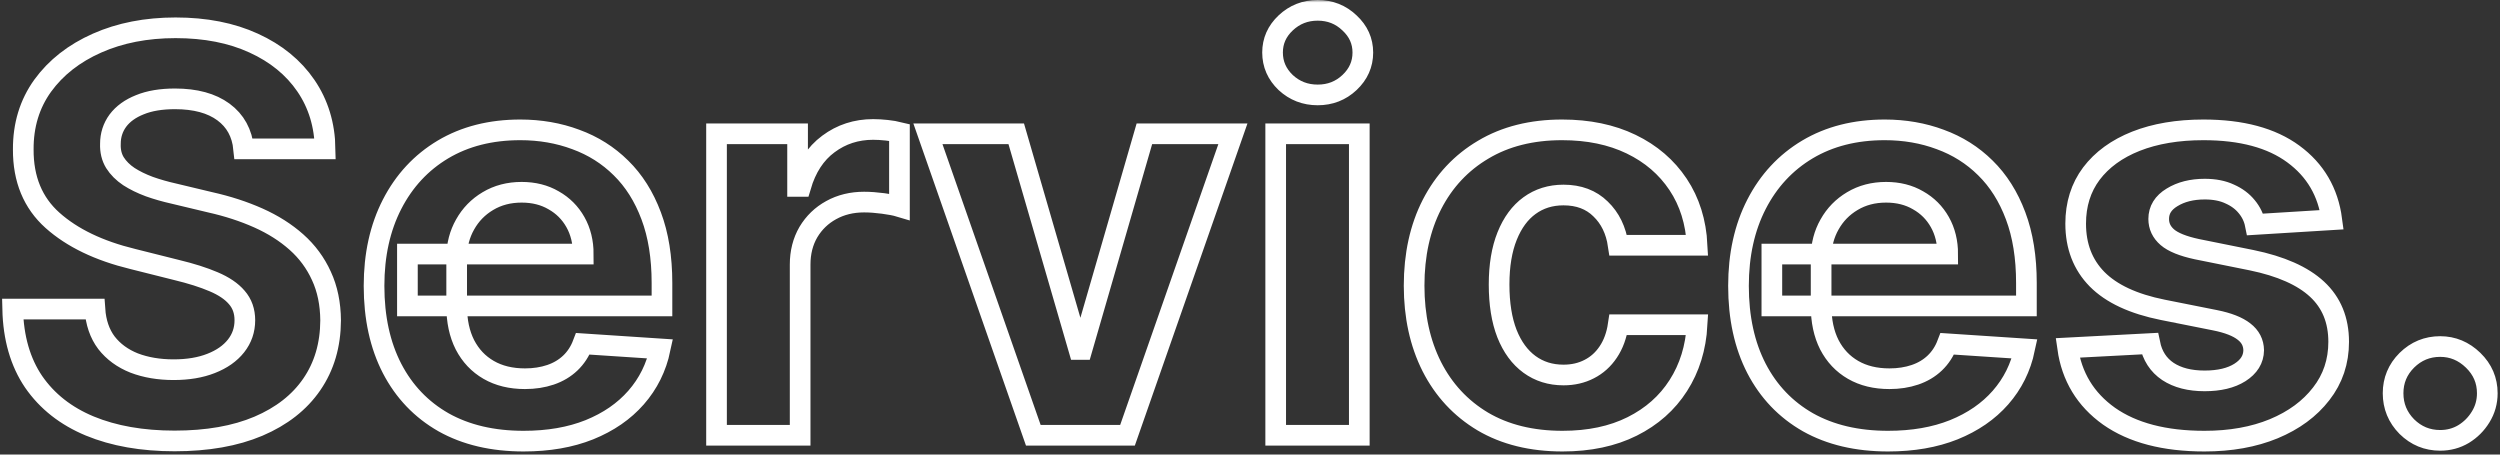 <svg width="484" height="88" viewBox="0 0 484 88" fill="none" xmlns="http://www.w3.org/2000/svg">
<rect x="0" y="0" width="484" height="88" fill="#333333" stroke="none"/>
<mask id="path-1-outside-1_765_2441" maskUnits="userSpaceOnUse" x="-0.547" y="0" width="485" height="88" fill="black">
<rect fill="white" x="-0.547" width="485" height="88"/>
<path d="M47.176 28.826C46.872 25.761 45.567 23.38 43.262 21.683C40.957 19.985 37.828 19.137 33.877 19.137C31.192 19.137 28.924 19.517 27.075 20.277C25.226 21.011 23.808 22.037 22.82 23.354C21.857 24.672 21.376 26.166 21.376 27.838C21.325 29.231 21.616 30.447 22.25 31.486C22.908 32.524 23.808 33.424 24.947 34.184C26.087 34.918 27.405 35.564 28.899 36.121C30.394 36.653 31.99 37.109 33.687 37.489L40.678 39.161C44.073 39.921 47.188 40.934 50.026 42.201C52.863 43.468 55.32 45.026 57.397 46.875C59.474 48.724 61.083 50.902 62.223 53.41C63.388 55.918 63.983 58.793 64.008 62.035C63.983 66.798 62.767 70.927 60.361 74.423C57.98 77.893 54.535 80.591 50.026 82.516C45.542 84.416 40.134 85.366 33.801 85.366C27.519 85.366 22.047 84.403 17.386 82.478C12.75 80.553 9.128 77.703 6.519 73.929C3.935 70.129 2.58 65.43 2.453 59.832H18.374C18.551 62.441 19.299 64.619 20.616 66.367C21.958 68.09 23.744 69.394 25.973 70.281C28.228 71.142 30.774 71.573 33.611 71.573C36.397 71.573 38.816 71.168 40.868 70.357C42.945 69.546 44.554 68.419 45.694 66.975C46.834 65.531 47.404 63.872 47.404 61.998C47.404 60.25 46.885 58.78 45.846 57.59C44.833 56.399 43.338 55.386 41.362 54.55C39.412 53.714 37.018 52.954 34.181 52.27L25.707 50.142C19.146 48.547 13.966 46.051 10.166 42.657C6.367 39.263 4.48 34.69 4.505 28.94C4.48 24.228 5.734 20.112 8.267 16.591C10.825 13.07 14.334 10.321 18.792 8.346C23.25 6.37 28.317 5.382 33.991 5.382C39.766 5.382 44.807 6.37 49.114 8.346C53.445 10.321 56.814 13.07 59.221 16.591C61.627 20.112 62.869 24.19 62.945 28.826H47.176ZM101.369 85.404C95.366 85.404 90.198 84.188 85.866 81.756C81.56 79.299 78.242 75.829 75.911 71.345C73.581 66.836 72.415 61.504 72.415 55.348C72.415 49.344 73.581 44.075 75.911 39.541C78.242 35.007 81.522 31.473 85.752 28.94C90.008 26.407 94.998 25.14 100.723 25.14C104.574 25.14 108.158 25.761 111.476 27.002C114.82 28.218 117.733 30.055 120.216 32.512C122.724 34.969 124.674 38.059 126.067 41.783C127.461 45.481 128.157 49.813 128.157 54.778V59.224H78.875V49.193H112.92C112.92 46.862 112.414 44.797 111.4 42.999C110.387 41.2 108.981 39.794 107.183 38.781C105.41 37.743 103.345 37.223 100.989 37.223C98.532 37.223 96.354 37.793 94.454 38.933C92.579 40.048 91.11 41.555 90.046 43.455C88.982 45.329 88.438 47.419 88.412 49.724V59.262C88.412 62.15 88.944 64.645 90.008 66.747C91.097 68.85 92.63 70.471 94.606 71.611C96.582 72.751 98.925 73.321 101.635 73.321C103.434 73.321 105.08 73.067 106.575 72.561C108.069 72.054 109.349 71.294 110.413 70.281C111.476 69.268 112.287 68.026 112.844 66.557L127.815 67.545C127.055 71.142 125.497 74.283 123.142 76.968C120.811 79.628 117.797 81.705 114.098 83.2C110.425 84.669 106.182 85.404 101.369 85.404ZM138.72 84.264V25.9H154.413V36.084H155.021C156.085 32.461 157.871 29.725 160.379 27.876C162.887 26.002 165.774 25.064 169.042 25.064C169.853 25.064 170.727 25.115 171.664 25.216C172.601 25.318 173.425 25.457 174.134 25.634V39.997C173.374 39.769 172.323 39.566 170.98 39.389C169.637 39.212 168.409 39.123 167.294 39.123C164.913 39.123 162.785 39.642 160.911 40.681C159.062 41.694 157.592 43.113 156.503 44.937C155.439 46.761 154.907 48.863 154.907 51.244V84.264H138.72ZM238.691 25.9L218.286 84.264H200.048L179.643 25.9H196.742L208.863 67.659H209.471L221.554 25.9H238.691ZM246.974 84.264V25.9H263.161V84.264H246.974ZM255.106 18.377C252.699 18.377 250.635 17.579 248.912 15.983C247.215 14.362 246.366 12.424 246.366 10.169C246.366 7.94 247.215 6.028 248.912 4.432C250.635 2.811 252.699 2 255.106 2C257.512 2 259.564 2.811 261.261 4.432C262.984 6.028 263.845 7.94 263.845 10.169C263.845 12.424 262.984 14.362 261.261 15.983C259.564 17.579 257.512 18.377 255.106 18.377ZM302.498 85.404C296.519 85.404 291.377 84.137 287.071 81.604C282.79 79.046 279.497 75.499 277.192 70.965C274.912 66.43 273.772 61.212 273.772 55.31C273.772 49.332 274.924 44.088 277.23 39.579C279.56 35.045 282.866 31.511 287.147 28.978C291.428 26.419 296.519 25.14 302.422 25.14C307.513 25.14 311.972 26.065 315.797 27.914C319.622 29.763 322.649 32.36 324.878 35.703C327.107 39.047 328.336 42.974 328.564 47.483H313.289C312.858 44.569 311.718 42.226 309.869 40.453C308.045 38.655 305.651 37.755 302.688 37.755C300.18 37.755 297.989 38.439 296.114 39.807C294.265 41.15 292.821 43.113 291.783 45.697C290.744 48.281 290.225 51.409 290.225 55.082C290.225 58.806 290.731 61.972 291.745 64.581C292.783 67.191 294.24 69.179 296.114 70.547C297.989 71.915 300.18 72.599 302.688 72.599C304.537 72.599 306.196 72.219 307.665 71.459C309.16 70.699 310.388 69.597 311.351 68.153C312.339 66.684 312.985 64.923 313.289 62.871H328.564C328.31 67.33 327.095 71.256 324.916 74.651C322.763 78.02 319.786 80.654 315.987 82.554C312.187 84.454 307.691 85.404 302.498 85.404ZM365.525 85.404C359.522 85.404 354.354 84.188 350.023 81.756C345.716 79.299 342.398 75.829 340.067 71.345C337.737 66.836 336.572 61.504 336.572 55.348C336.572 49.344 337.737 44.075 340.067 39.541C342.398 35.007 345.678 31.473 349.909 28.94C354.164 26.407 359.155 25.14 364.88 25.14C368.73 25.14 372.314 25.761 375.633 27.002C378.976 28.218 381.89 30.055 384.372 32.512C386.88 34.969 388.83 38.059 390.224 41.783C391.617 45.481 392.313 49.813 392.313 54.778V59.224H343.031V49.193H377.077C377.077 46.862 376.57 44.797 375.557 42.999C374.543 41.2 373.138 39.794 371.339 38.781C369.566 37.743 367.501 37.223 365.146 37.223C362.688 37.223 360.51 37.793 358.61 38.933C356.735 40.048 355.266 41.555 354.202 43.455C353.138 45.329 352.594 47.419 352.568 49.724V59.262C352.568 62.15 353.1 64.645 354.164 66.747C355.254 68.85 356.786 70.471 358.762 71.611C360.738 72.751 363.081 73.321 365.791 73.321C367.59 73.321 369.237 73.067 370.731 72.561C372.226 72.054 373.505 71.294 374.569 70.281C375.633 69.268 376.443 68.026 377.001 66.557L391.971 67.545C391.212 71.142 389.654 74.283 387.298 76.968C384.967 79.628 381.953 81.705 378.255 83.2C374.581 84.669 370.338 85.404 365.525 85.404ZM451.437 42.543L436.618 43.455C436.365 42.188 435.82 41.048 434.984 40.035C434.148 38.997 433.046 38.173 431.679 37.565C430.336 36.932 428.727 36.615 426.853 36.615C424.345 36.615 422.23 37.147 420.507 38.211C418.785 39.25 417.924 40.643 417.924 42.391C417.924 43.784 418.481 44.962 419.595 45.925C420.71 46.887 422.623 47.66 425.333 48.242L435.896 50.37C441.57 51.536 445.801 53.41 448.587 55.994C451.374 58.578 452.767 61.972 452.767 66.177C452.767 70.002 451.64 73.359 449.385 76.246C447.156 79.134 444.091 81.389 440.19 83.01C436.314 84.606 431.843 85.404 426.777 85.404C419.051 85.404 412.895 83.795 408.31 80.578C403.751 77.336 401.078 72.928 400.293 67.355L416.214 66.519C416.695 68.875 417.86 70.674 419.709 71.915C421.559 73.131 423.927 73.739 426.815 73.739C429.652 73.739 431.932 73.194 433.654 72.105C435.402 70.99 436.289 69.559 436.314 67.811C436.289 66.342 435.668 65.139 434.452 64.201C433.236 63.239 431.362 62.504 428.829 61.998L418.721 59.984C413.022 58.844 408.779 56.868 405.992 54.056C403.231 51.244 401.851 47.66 401.851 43.303C401.851 39.554 402.864 36.324 404.891 33.614C406.942 30.903 409.818 28.813 413.516 27.344C417.24 25.875 421.597 25.14 426.587 25.14C433.958 25.14 439.759 26.698 443.99 29.814C448.245 32.93 450.728 37.173 451.437 42.543ZM472.421 85.252C469.913 85.252 467.76 84.365 465.961 82.592C464.188 80.793 463.302 78.64 463.302 76.132C463.302 73.65 464.188 71.522 465.961 69.749C467.76 67.976 469.913 67.089 472.421 67.089C474.853 67.089 476.981 67.976 478.805 69.749C480.628 71.522 481.54 73.65 481.54 76.132C481.54 77.804 481.11 79.337 480.248 80.73C479.412 82.098 478.311 83.2 476.943 84.036C475.575 84.847 474.068 85.252 472.421 85.252Z"/>
</mask>
<path d="M47.176 28.826C46.872 25.761 45.567 23.38 43.262 21.683C40.957 19.985 37.828 19.137 33.877 19.137C31.192 19.137 28.924 19.517 27.075 20.277C25.226 21.011 23.808 22.037 22.82 23.354C21.857 24.672 21.376 26.166 21.376 27.838C21.325 29.231 21.616 30.447 22.25 31.486C22.908 32.524 23.808 33.424 24.947 34.184C26.087 34.918 27.405 35.564 28.899 36.121C30.394 36.653 31.99 37.109 33.687 37.489L40.678 39.161C44.073 39.921 47.188 40.934 50.026 42.201C52.863 43.468 55.32 45.026 57.397 46.875C59.474 48.724 61.083 50.902 62.223 53.41C63.388 55.918 63.983 58.793 64.008 62.035C63.983 66.798 62.767 70.927 60.361 74.423C57.98 77.893 54.535 80.591 50.026 82.516C45.542 84.416 40.134 85.366 33.801 85.366C27.519 85.366 22.047 84.403 17.386 82.478C12.75 80.553 9.128 77.703 6.519 73.929C3.935 70.129 2.58 65.43 2.453 59.832H18.374C18.551 62.441 19.299 64.619 20.616 66.367C21.958 68.09 23.744 69.394 25.973 70.281C28.228 71.142 30.774 71.573 33.611 71.573C36.397 71.573 38.816 71.168 40.868 70.357C42.945 69.546 44.554 68.419 45.694 66.975C46.834 65.531 47.404 63.872 47.404 61.998C47.404 60.25 46.885 58.78 45.846 57.59C44.833 56.399 43.338 55.386 41.362 54.55C39.412 53.714 37.018 52.954 34.181 52.27L25.707 50.142C19.146 48.547 13.966 46.051 10.166 42.657C6.367 39.263 4.48 34.69 4.505 28.94C4.48 24.228 5.734 20.112 8.267 16.591C10.825 13.07 14.334 10.321 18.792 8.346C23.25 6.37 28.317 5.382 33.991 5.382C39.766 5.382 44.807 6.37 49.114 8.346C53.445 10.321 56.814 13.07 59.221 16.591C61.627 20.112 62.869 24.19 62.945 28.826H47.176ZM101.369 85.404C95.366 85.404 90.198 84.188 85.866 81.756C81.56 79.299 78.242 75.829 75.911 71.345C73.581 66.836 72.415 61.504 72.415 55.348C72.415 49.344 73.581 44.075 75.911 39.541C78.242 35.007 81.522 31.473 85.752 28.94C90.008 26.407 94.998 25.14 100.723 25.14C104.574 25.14 108.158 25.761 111.476 27.002C114.82 28.218 117.733 30.055 120.216 32.512C122.724 34.969 124.674 38.059 126.067 41.783C127.461 45.481 128.157 49.813 128.157 54.778V59.224H78.875V49.193H112.92C112.92 46.862 112.414 44.797 111.4 42.999C110.387 41.2 108.981 39.794 107.183 38.781C105.41 37.743 103.345 37.223 100.989 37.223C98.532 37.223 96.354 37.793 94.454 38.933C92.579 40.048 91.11 41.555 90.046 43.455C88.982 45.329 88.438 47.419 88.412 49.724V59.262C88.412 62.15 88.944 64.645 90.008 66.747C91.097 68.85 92.63 70.471 94.606 71.611C96.582 72.751 98.925 73.321 101.635 73.321C103.434 73.321 105.08 73.067 106.575 72.561C108.069 72.054 109.349 71.294 110.413 70.281C111.476 69.268 112.287 68.026 112.844 66.557L127.815 67.545C127.055 71.142 125.497 74.283 123.142 76.968C120.811 79.628 117.797 81.705 114.098 83.2C110.425 84.669 106.182 85.404 101.369 85.404ZM138.72 84.264V25.9H154.413V36.084H155.021C156.085 32.461 157.871 29.725 160.379 27.876C162.887 26.002 165.774 25.064 169.042 25.064C169.853 25.064 170.727 25.115 171.664 25.216C172.601 25.318 173.425 25.457 174.134 25.634V39.997C173.374 39.769 172.323 39.566 170.98 39.389C169.637 39.212 168.409 39.123 167.294 39.123C164.913 39.123 162.785 39.642 160.911 40.681C159.062 41.694 157.592 43.113 156.503 44.937C155.439 46.761 154.907 48.863 154.907 51.244V84.264H138.72ZM238.691 25.9L218.286 84.264H200.048L179.643 25.9H196.742L208.863 67.659H209.471L221.554 25.9H238.691ZM246.974 84.264V25.9H263.161V84.264H246.974ZM255.106 18.377C252.699 18.377 250.635 17.579 248.912 15.983C247.215 14.362 246.366 12.424 246.366 10.169C246.366 7.94 247.215 6.028 248.912 4.432C250.635 2.811 252.699 2 255.106 2C257.512 2 259.564 2.811 261.261 4.432C262.984 6.028 263.845 7.94 263.845 10.169C263.845 12.424 262.984 14.362 261.261 15.983C259.564 17.579 257.512 18.377 255.106 18.377ZM302.498 85.404C296.519 85.404 291.377 84.137 287.071 81.604C282.79 79.046 279.497 75.499 277.192 70.965C274.912 66.43 273.772 61.212 273.772 55.31C273.772 49.332 274.924 44.088 277.23 39.579C279.56 35.045 282.866 31.511 287.147 28.978C291.428 26.419 296.519 25.14 302.422 25.14C307.513 25.14 311.972 26.065 315.797 27.914C319.622 29.763 322.649 32.36 324.878 35.703C327.107 39.047 328.336 42.974 328.564 47.483H313.289C312.858 44.569 311.718 42.226 309.869 40.453C308.045 38.655 305.651 37.755 302.688 37.755C300.18 37.755 297.989 38.439 296.114 39.807C294.265 41.15 292.821 43.113 291.783 45.697C290.744 48.281 290.225 51.409 290.225 55.082C290.225 58.806 290.731 61.972 291.745 64.581C292.783 67.191 294.24 69.179 296.114 70.547C297.989 71.915 300.18 72.599 302.688 72.599C304.537 72.599 306.196 72.219 307.665 71.459C309.16 70.699 310.388 69.597 311.351 68.153C312.339 66.684 312.985 64.923 313.289 62.871H328.564C328.31 67.33 327.095 71.256 324.916 74.651C322.763 78.02 319.786 80.654 315.987 82.554C312.187 84.454 307.691 85.404 302.498 85.404ZM365.525 85.404C359.522 85.404 354.354 84.188 350.023 81.756C345.716 79.299 342.398 75.829 340.067 71.345C337.737 66.836 336.572 61.504 336.572 55.348C336.572 49.344 337.737 44.075 340.067 39.541C342.398 35.007 345.678 31.473 349.909 28.94C354.164 26.407 359.155 25.14 364.88 25.14C368.73 25.14 372.314 25.761 375.633 27.002C378.976 28.218 381.89 30.055 384.372 32.512C386.88 34.969 388.83 38.059 390.224 41.783C391.617 45.481 392.313 49.813 392.313 54.778V59.224H343.031V49.193H377.077C377.077 46.862 376.57 44.797 375.557 42.999C374.543 41.2 373.138 39.794 371.339 38.781C369.566 37.743 367.501 37.223 365.146 37.223C362.688 37.223 360.51 37.793 358.61 38.933C356.735 40.048 355.266 41.555 354.202 43.455C353.138 45.329 352.594 47.419 352.568 49.724V59.262C352.568 62.15 353.1 64.645 354.164 66.747C355.254 68.85 356.786 70.471 358.762 71.611C360.738 72.751 363.081 73.321 365.791 73.321C367.59 73.321 369.237 73.067 370.731 72.561C372.226 72.054 373.505 71.294 374.569 70.281C375.633 69.268 376.443 68.026 377.001 66.557L391.971 67.545C391.212 71.142 389.654 74.283 387.298 76.968C384.967 79.628 381.953 81.705 378.255 83.2C374.581 84.669 370.338 85.404 365.525 85.404ZM451.437 42.543L436.618 43.455C436.365 42.188 435.82 41.048 434.984 40.035C434.148 38.997 433.046 38.173 431.679 37.565C430.336 36.932 428.727 36.615 426.853 36.615C424.345 36.615 422.23 37.147 420.507 38.211C418.785 39.25 417.924 40.643 417.924 42.391C417.924 43.784 418.481 44.962 419.595 45.925C420.71 46.887 422.623 47.66 425.333 48.242L435.896 50.37C441.57 51.536 445.801 53.41 448.587 55.994C451.374 58.578 452.767 61.972 452.767 66.177C452.767 70.002 451.64 73.359 449.385 76.246C447.156 79.134 444.091 81.389 440.19 83.01C436.314 84.606 431.843 85.404 426.777 85.404C419.051 85.404 412.895 83.795 408.31 80.578C403.751 77.336 401.078 72.928 400.293 67.355L416.214 66.519C416.695 68.875 417.86 70.674 419.709 71.915C421.559 73.131 423.927 73.739 426.815 73.739C429.652 73.739 431.932 73.194 433.654 72.105C435.402 70.99 436.289 69.559 436.314 67.811C436.289 66.342 435.668 65.139 434.452 64.201C433.236 63.239 431.362 62.504 428.829 61.998L418.721 59.984C413.022 58.844 408.779 56.868 405.992 54.056C403.231 51.244 401.851 47.66 401.851 43.303C401.851 39.554 402.864 36.324 404.891 33.614C406.942 30.903 409.818 28.813 413.516 27.344C417.24 25.875 421.597 25.14 426.587 25.14C433.958 25.14 439.759 26.698 443.99 29.814C448.245 32.93 450.728 37.173 451.437 42.543ZM472.421 85.252C469.913 85.252 467.76 84.365 465.961 82.592C464.188 80.793 463.302 78.64 463.302 76.132C463.302 73.65 464.188 71.522 465.961 69.749C467.76 67.976 469.913 67.089 472.421 67.089C474.853 67.089 476.981 67.976 478.805 69.749C480.628 71.522 481.54 73.65 481.54 76.132C481.54 77.804 481.11 79.337 480.248 80.73C479.412 82.098 478.311 83.2 476.943 84.036C475.575 84.847 474.068 85.252 472.421 85.252Z" stroke="white" stroke-width="4" mask="url(#path-1-outside-1_765_2441)"/>
</svg>
